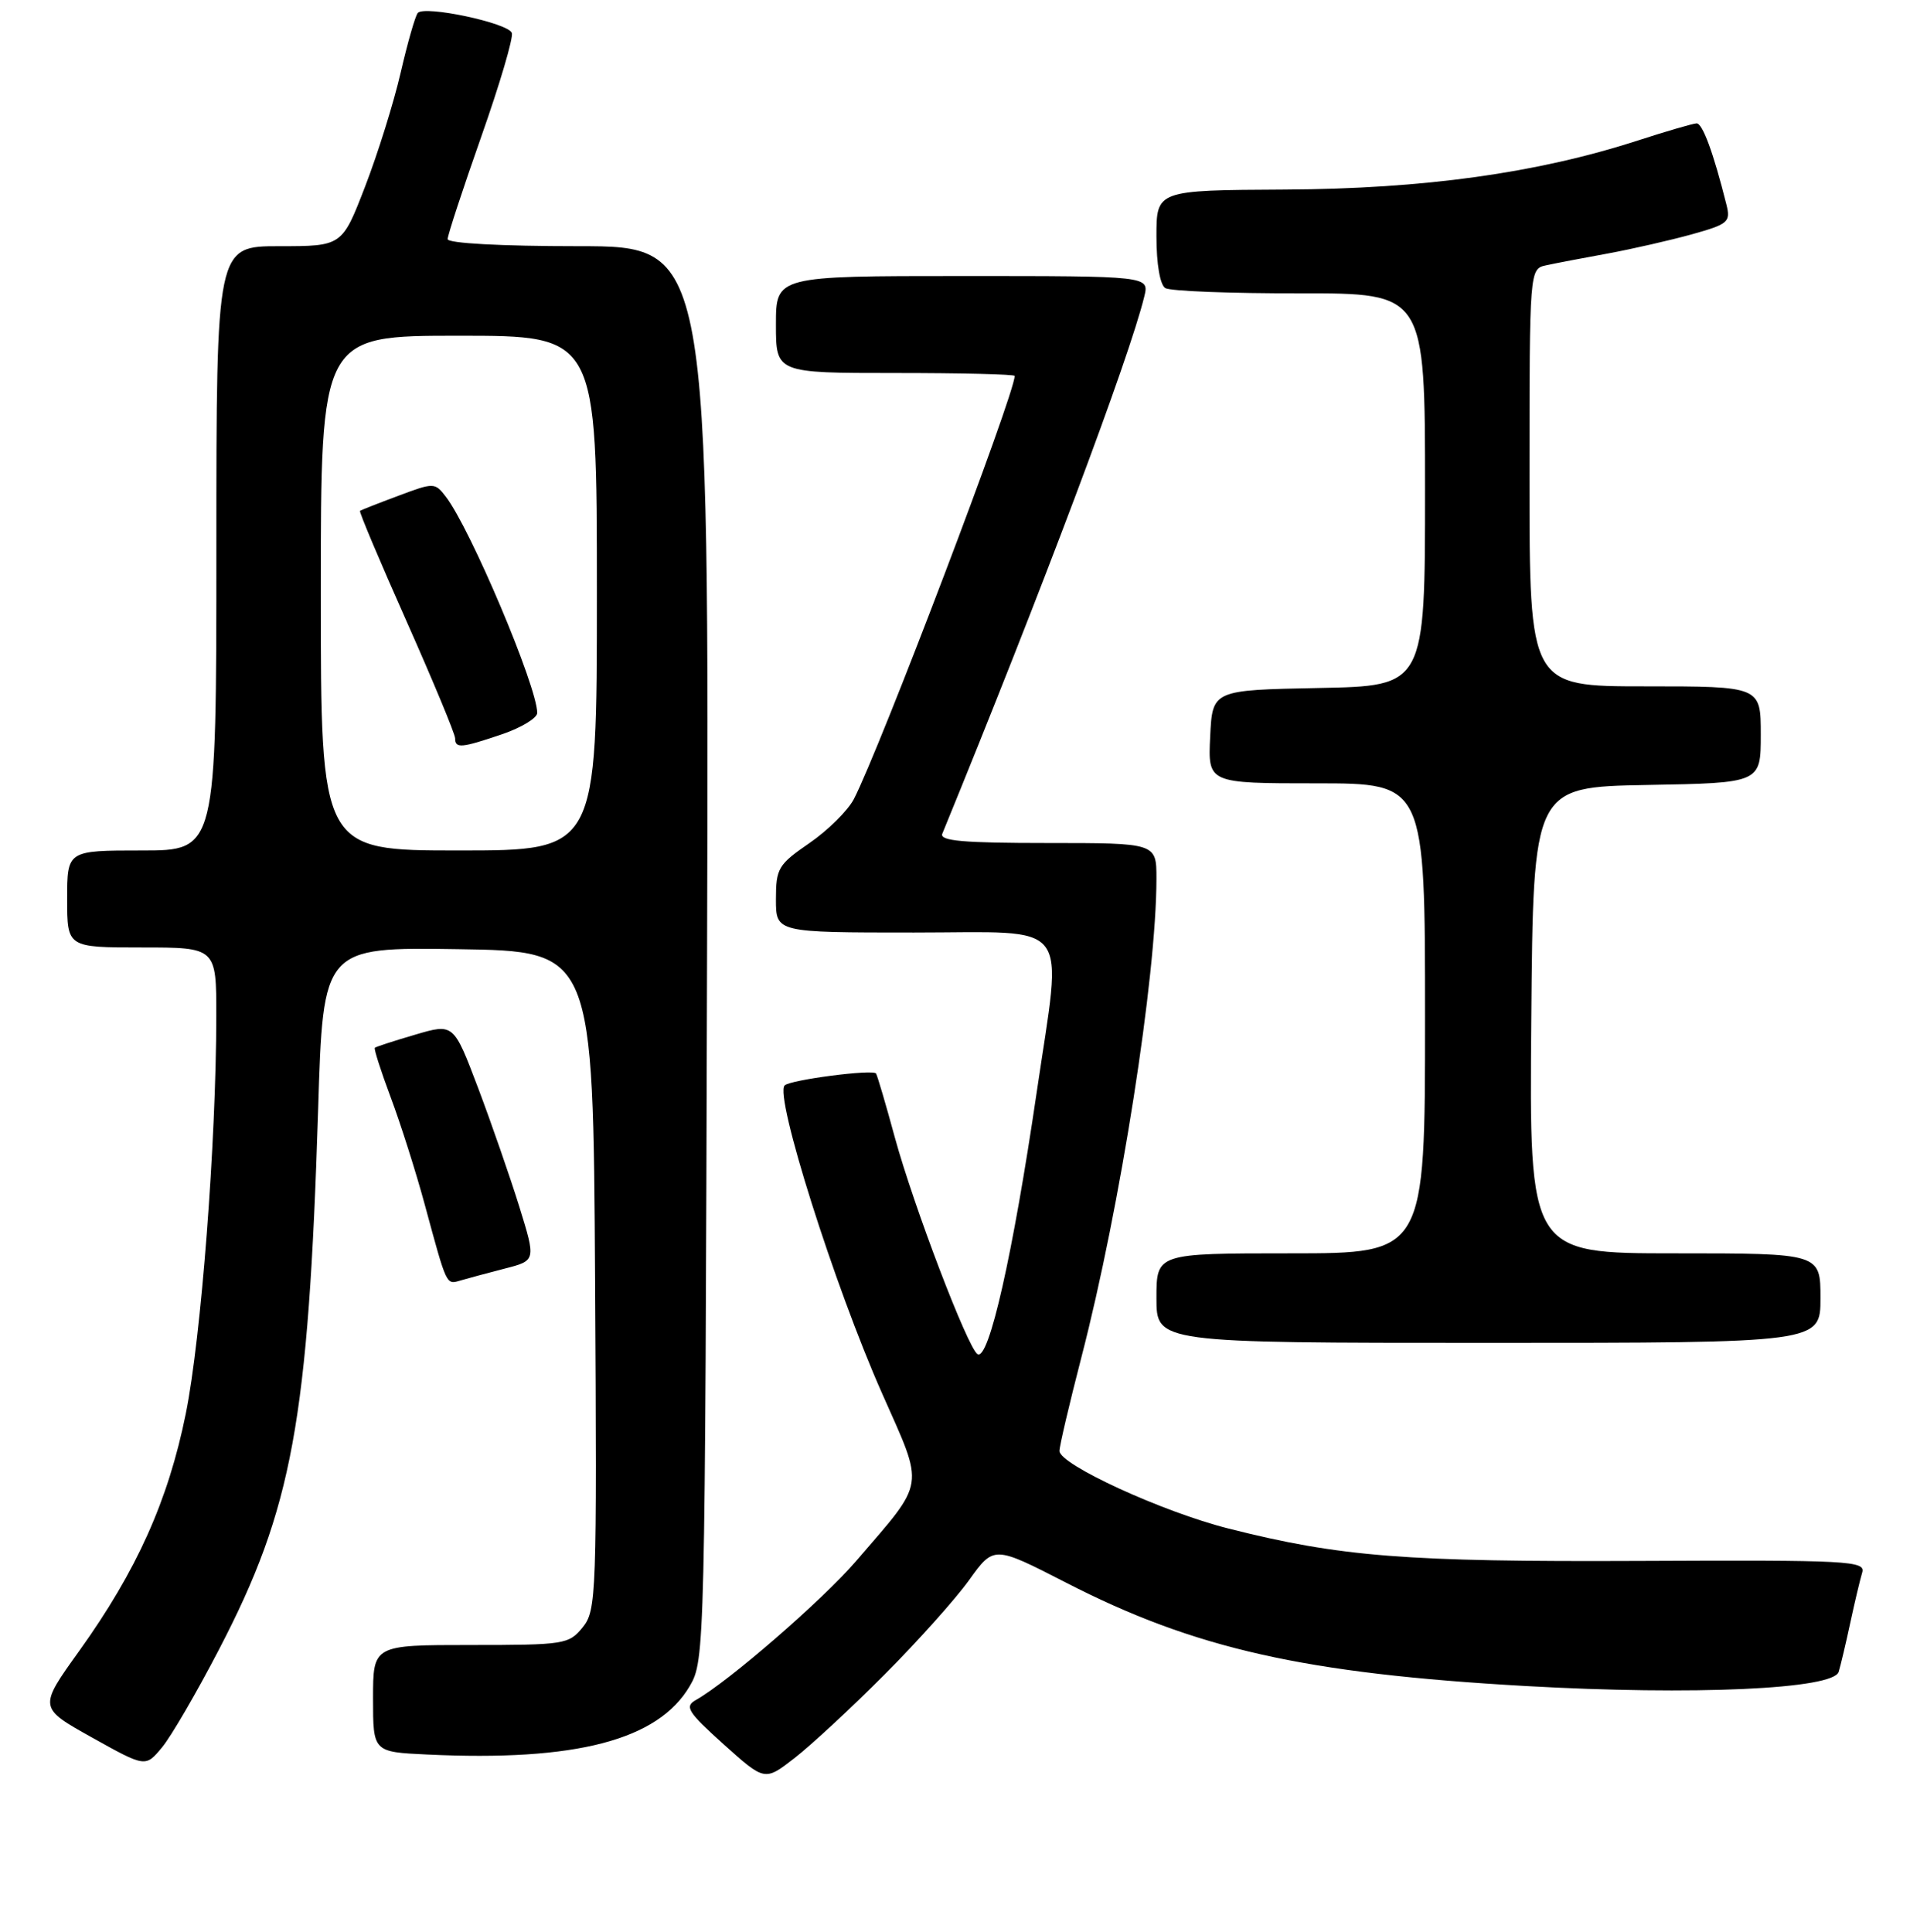 <?xml version="1.0" encoding="UTF-8" standalone="no"?>
<!DOCTYPE svg PUBLIC "-//W3C//DTD SVG 1.1//EN" "http://www.w3.org/Graphics/SVG/1.1/DTD/svg11.dtd" >
<svg xmlns="http://www.w3.org/2000/svg" xmlns:xlink="http://www.w3.org/1999/xlink" version="1.1" viewBox="0 0 256 259">
 <g >
 <path fill="currentColor"
d=" M 118.54 224.48 C 122.96 220.05 128.07 214.34 129.89 211.80 C 133.21 207.18 133.21 207.18 142.86 212.13 C 160.13 221.01 174.87 224.32 204.50 226.00 C 227.02 227.27 245.74 226.42 246.44 224.10 C 246.71 223.22 247.41 220.25 248.00 217.50 C 248.59 214.75 249.31 211.73 249.59 210.80 C 250.07 209.22 247.91 209.10 219.80 209.23 C 188.38 209.37 179.64 208.68 164.66 204.89 C 155.85 202.67 142.00 196.31 142.00 194.49 C 142.00 193.83 143.33 188.17 144.95 181.90 C 150.17 161.75 155.00 130.90 155.00 117.76 C 155.00 113.00 155.00 113.00 140.39 113.00 C 129.10 113.00 125.90 112.72 126.30 111.75 C 139.64 79.18 151.38 47.95 153.37 39.75 C 154.04 37.00 154.04 37.00 129.02 37.00 C 104.00 37.00 104.00 37.00 104.00 43.50 C 104.00 50.00 104.00 50.00 120.00 50.00 C 128.80 50.00 136.00 50.17 136.00 50.39 C 136.00 52.84 117.95 100.32 114.44 107.12 C 113.64 108.65 110.97 111.30 108.50 113.00 C 104.30 115.89 104.00 116.40 104.00 120.55 C 104.00 125.00 104.00 125.00 122.50 125.00 C 144.02 125.00 142.40 122.89 138.95 146.41 C 135.75 168.21 132.53 182.45 131.02 181.51 C 129.71 180.71 122.45 161.65 119.94 152.48 C 118.75 148.09 117.61 144.23 117.42 143.90 C 117.06 143.29 105.92 144.74 105.17 145.49 C 103.78 146.88 111.84 172.37 118.22 186.76 C 123.95 199.70 124.17 198.29 114.75 209.24 C 110.27 214.46 97.63 225.42 93.26 227.88 C 91.72 228.75 92.18 229.48 97.00 233.82 C 102.50 238.76 102.50 238.76 106.50 235.65 C 108.70 233.94 114.12 228.92 118.54 224.48 Z  M 29.39 221.03 C 39.19 202.18 41.33 190.46 42.64 148.73 C 43.31 126.96 43.31 126.96 61.41 127.23 C 79.50 127.50 79.50 127.50 79.76 171.63 C 80.01 213.90 79.94 215.85 78.10 218.13 C 76.25 220.41 75.65 220.50 63.09 220.50 C 50.00 220.50 50.00 220.50 50.00 227.67 C 50.00 234.84 50.00 234.84 57.25 235.18 C 77.17 236.13 88.20 233.26 92.45 226.00 C 94.47 222.55 94.50 221.24 94.77 127.75 C 95.04 33.00 95.04 33.00 77.52 33.00 C 67.09 33.00 60.00 32.61 60.00 32.05 C 60.00 31.52 62.03 25.34 64.51 18.30 C 66.99 11.26 68.84 5.01 68.60 4.41 C 68.09 3.07 56.86 0.69 55.99 1.74 C 55.65 2.16 54.62 5.76 53.70 9.74 C 52.78 13.73 50.64 20.59 48.94 24.99 C 45.85 33.00 45.85 33.00 37.43 33.00 C 29.00 33.00 29.00 33.00 29.00 73.50 C 29.00 114.00 29.00 114.00 19.00 114.00 C 9.00 114.00 9.00 114.00 9.00 120.50 C 9.00 127.00 9.00 127.00 19.00 127.00 C 29.00 127.00 29.00 127.00 28.99 136.25 C 28.97 153.10 26.96 179.35 24.90 189.50 C 22.54 201.16 18.32 210.55 10.62 221.29 C 5.16 228.90 5.16 228.90 12.33 232.90 C 19.50 236.90 19.50 236.90 21.71 234.23 C 22.93 232.77 26.38 226.83 29.39 221.03 Z  M 244.00 174.00 C 244.00 168.00 244.00 168.00 224.49 168.00 C 204.97 168.00 204.97 168.00 205.24 136.75 C 205.50 105.50 205.50 105.50 220.75 105.22 C 236.00 104.95 236.00 104.95 236.00 98.47 C 236.00 92.00 236.00 92.00 220.50 92.00 C 205.00 92.00 205.00 92.00 205.00 64.02 C 205.00 36.04 205.00 36.04 207.25 35.56 C 208.49 35.29 212.20 34.58 215.50 33.98 C 218.80 33.37 223.87 32.21 226.76 31.41 C 231.66 30.04 231.98 29.76 231.39 27.40 C 229.64 20.43 228.19 16.50 227.39 16.54 C 226.90 16.56 223.35 17.59 219.50 18.84 C 206.00 23.21 190.87 25.31 172.25 25.41 C 155.00 25.50 155.00 25.50 155.00 31.69 C 155.00 35.39 155.48 38.18 156.19 38.62 C 156.84 39.02 164.94 39.34 174.19 39.32 C 191.00 39.30 191.00 39.30 191.00 65.62 C 191.00 91.95 191.00 91.95 176.75 92.22 C 162.50 92.50 162.50 92.50 162.20 98.75 C 161.90 105.00 161.90 105.00 176.45 105.00 C 191.00 105.00 191.00 105.00 191.00 136.50 C 191.00 168.00 191.00 168.00 173.00 168.00 C 155.00 168.00 155.00 168.00 155.00 174.00 C 155.00 180.00 155.00 180.00 199.50 180.00 C 244.00 180.00 244.00 180.00 244.00 174.00 Z  M 67.67 170.04 C 71.84 168.97 71.84 168.97 69.60 161.73 C 68.36 157.76 65.88 150.60 64.08 145.83 C 60.80 137.17 60.80 137.17 55.65 138.69 C 52.82 139.52 50.38 140.31 50.24 140.45 C 50.09 140.58 51.05 143.57 52.37 147.10 C 53.69 150.62 55.75 157.10 56.94 161.50 C 59.93 172.51 59.78 172.20 61.75 171.63 C 62.71 171.35 65.38 170.63 67.67 170.04 Z  M 43.00 79.50 C 43.00 45.00 43.00 45.00 61.50 45.00 C 80.00 45.00 80.00 45.00 80.00 79.50 C 80.00 114.00 80.00 114.00 61.50 114.00 C 43.00 114.00 43.00 114.00 43.00 79.50 Z  M 67.32 98.41 C 69.89 97.53 72.00 96.25 72.00 95.56 C 72.00 92.03 63.05 70.85 59.75 66.57 C 58.29 64.67 58.15 64.67 53.38 66.46 C 50.70 67.46 48.39 68.37 48.25 68.48 C 48.11 68.59 50.92 75.26 54.50 83.30 C 58.07 91.34 61.00 98.39 61.00 98.96 C 61.00 100.35 61.82 100.28 67.32 98.41 Z "/>
</g>
</svg>